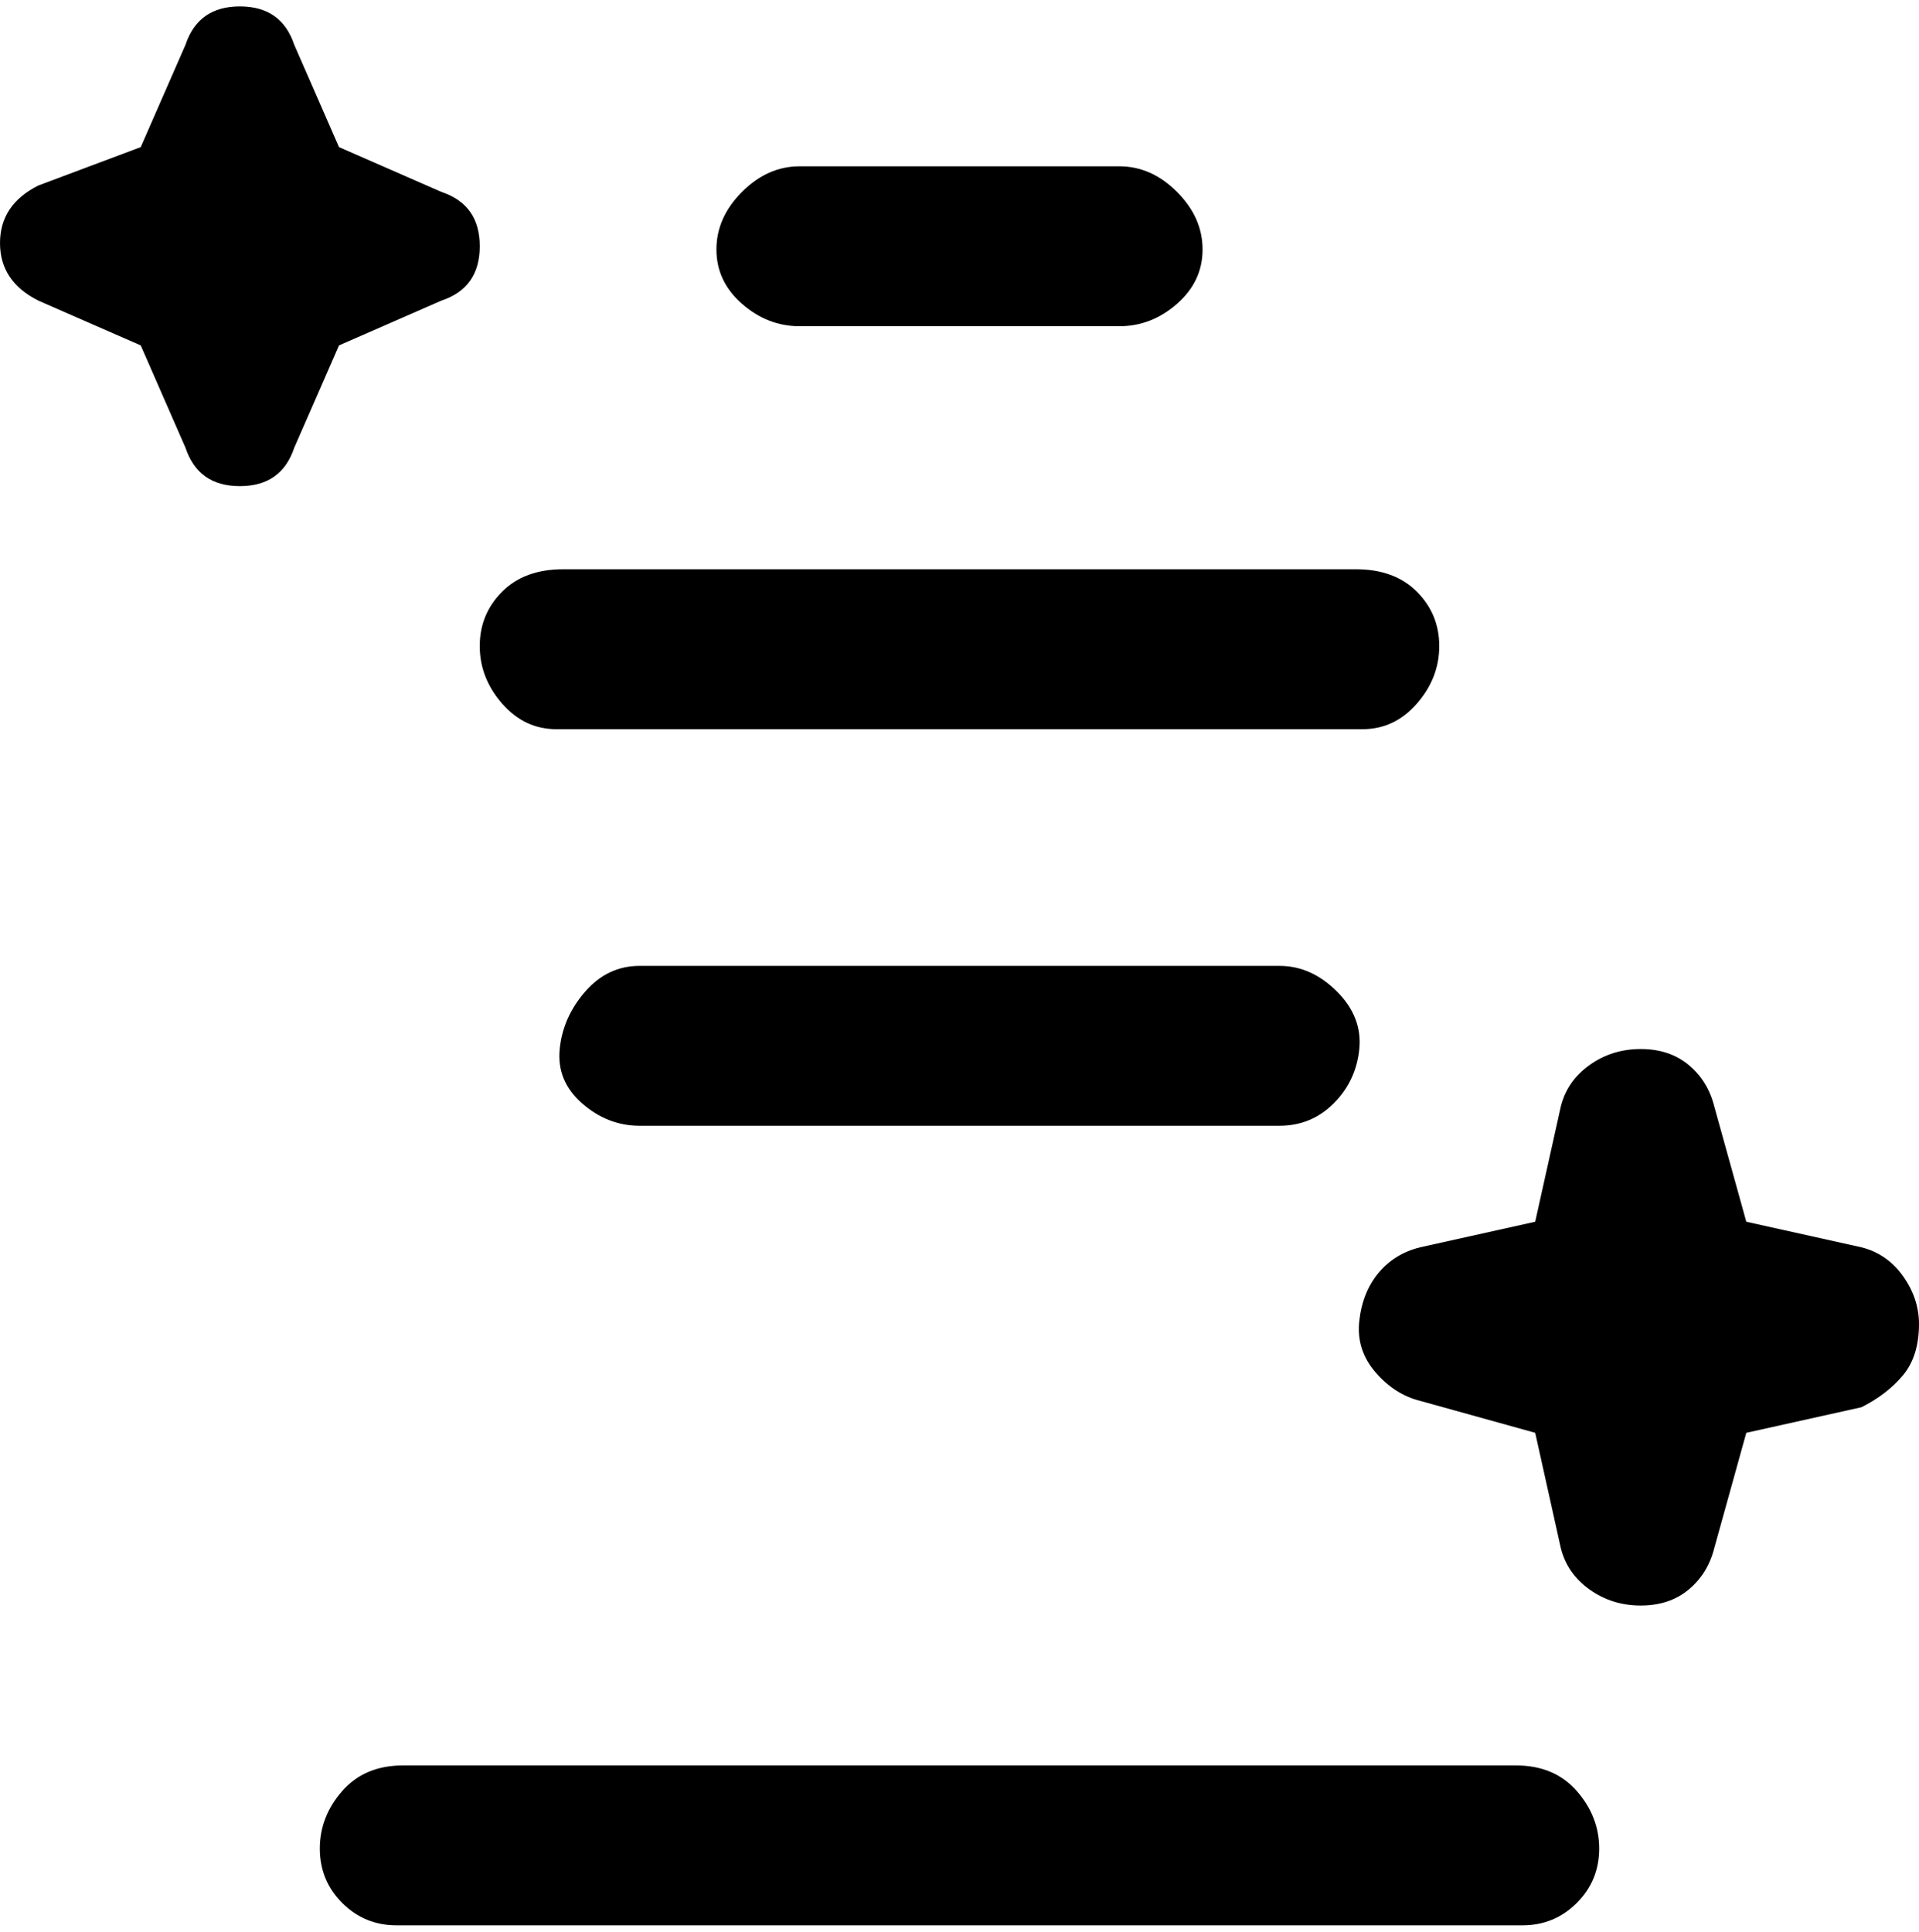 <svg viewBox="0 0 300 302.001" xmlns="http://www.w3.org/2000/svg"><path d="M300 207q0 5-2.5 8t-6.5 5l-18 4-5 18q-1 4-4 6.5t-7.5 2.5q-4.5 0-8-2.5T244 242l-4-18-18-5q-4-1-7-4.5t-2.5-8q.5-4.5 3-7.5t6.5-4l18-4 4-18q1-4 4.5-6.5t8-2.5q4.5 0 7.5 2.5t4 6.5l5 18 18 4q4 1 6.5 4.5t2.5 7.5zM69 47q6-2 6-8.5T69 30l-16-7-7-16q-2-6-8.5-6T29 7l-7 16-16 6q-6 3-6 9t6 9l16 7 7 16q2 6 8.5 6t8.5-6l7-16 16-7zm169 229H63q-6 0-9.5 4t-3.5 9q0 5 3.5 8.5T62 301h176q5 0 8.5-3.5t3.5-8.5q0-5-3.5-9t-9.5-4h1zM100 151q-5 0-8.5 4t-4 9q-.5 5 3.5 8.5t9 3.5h100q5 0 8.5-3.5t4-8.5q.5-5-3.5-9t-9-4H100zm-12-37h125q5 0 8.5-4t3.5-9q0-5-3.5-8.5T212 89H88q-6 0-9.5 3.5T75 101q0 5 3.5 9t8.5 4h1zm37-63h50q5 0 9-3.5t4-8.5q0-5-4-9t-9-4h-50q-5 0-9 4t-4 9q0 5 4 8.5t9 3.5z"/></svg>